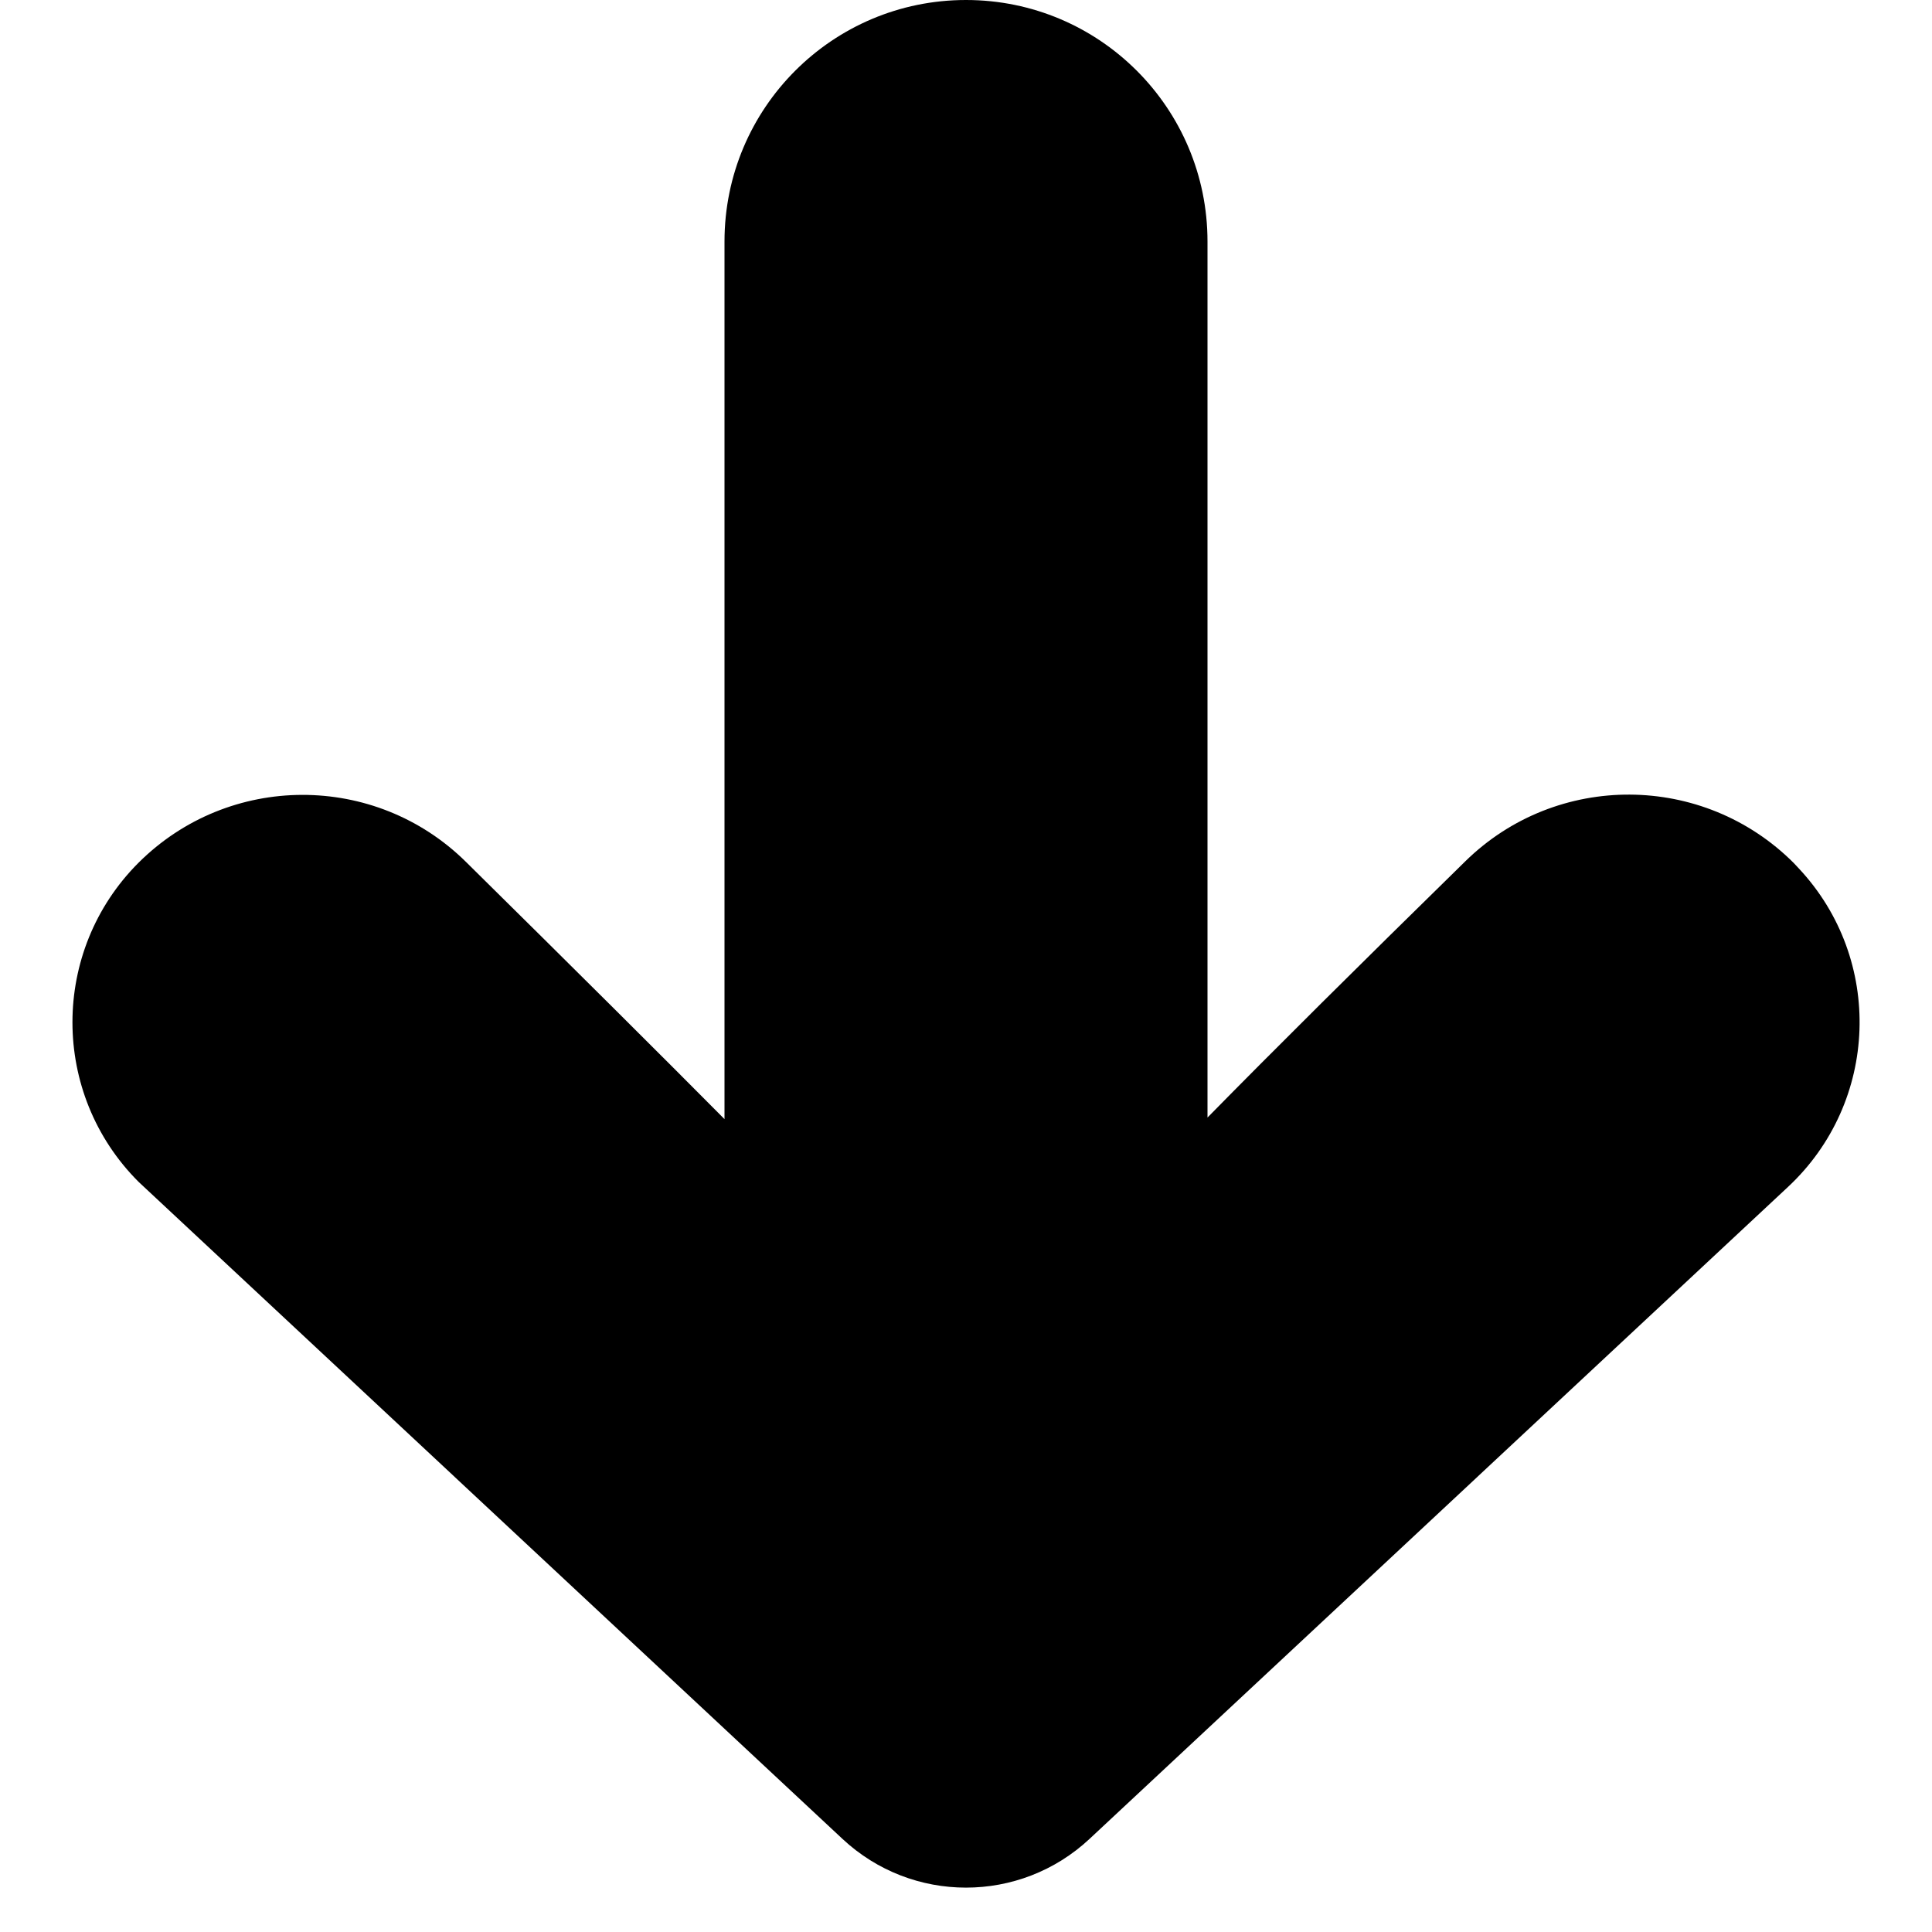 <?xml version="1.0" encoding="UTF-8"?>
<svg width="16px" height="16px" viewBox="0 0 16 16" version="1.1" xmlns="http://www.w3.org/2000/svg" xmlns:xlink="http://www.w3.org/1999/xlink">
    <!-- Generator: Sketch 48.2 (47327) - http://www.bohemiancoding.com/sketch -->
    <title>arrow-fillet-down-solid</title>
    <desc>Created with Sketch.</desc>
    <defs></defs>
    <g id="16px-solid" stroke="none" stroke-width="1" fill="none" fill-rule="evenodd" transform="translate(-336, -592)">
        <g id="arrow-fillet-down-solid" transform="translate(336, 592)" fill="#000000" fill-rule="nonzero">
            <path d="M12.136,7.132 C12.892,6.391 14.105,6.398 14.854,7.146 C14.876,7.169 14.876,7.169 14.898,7.193 C15.602,7.946 15.561,9.127 14.807,9.83 L9.023,15.229 C8.447,15.767 7.553,15.767 6.977,15.229 L1.193,9.83 C1.169,9.808 1.169,9.808 1.146,9.786 C0.418,9.057 0.418,7.875 1.146,7.146 C1.895,6.398 3.107,6.395 3.859,7.138 C4.774,8.041 5.486,8.75 6,9.268 L6,2 C6,0.895 6.895,1.48029737e-16 8,8.8817842e-16 C9.105,1.6283271e-15 10,0.895 10,2 L10,9.255 C10.542,8.703 11.254,7.996 12.136,7.132 Z" id="shape"></path>
        </g>
    </g>
</svg>